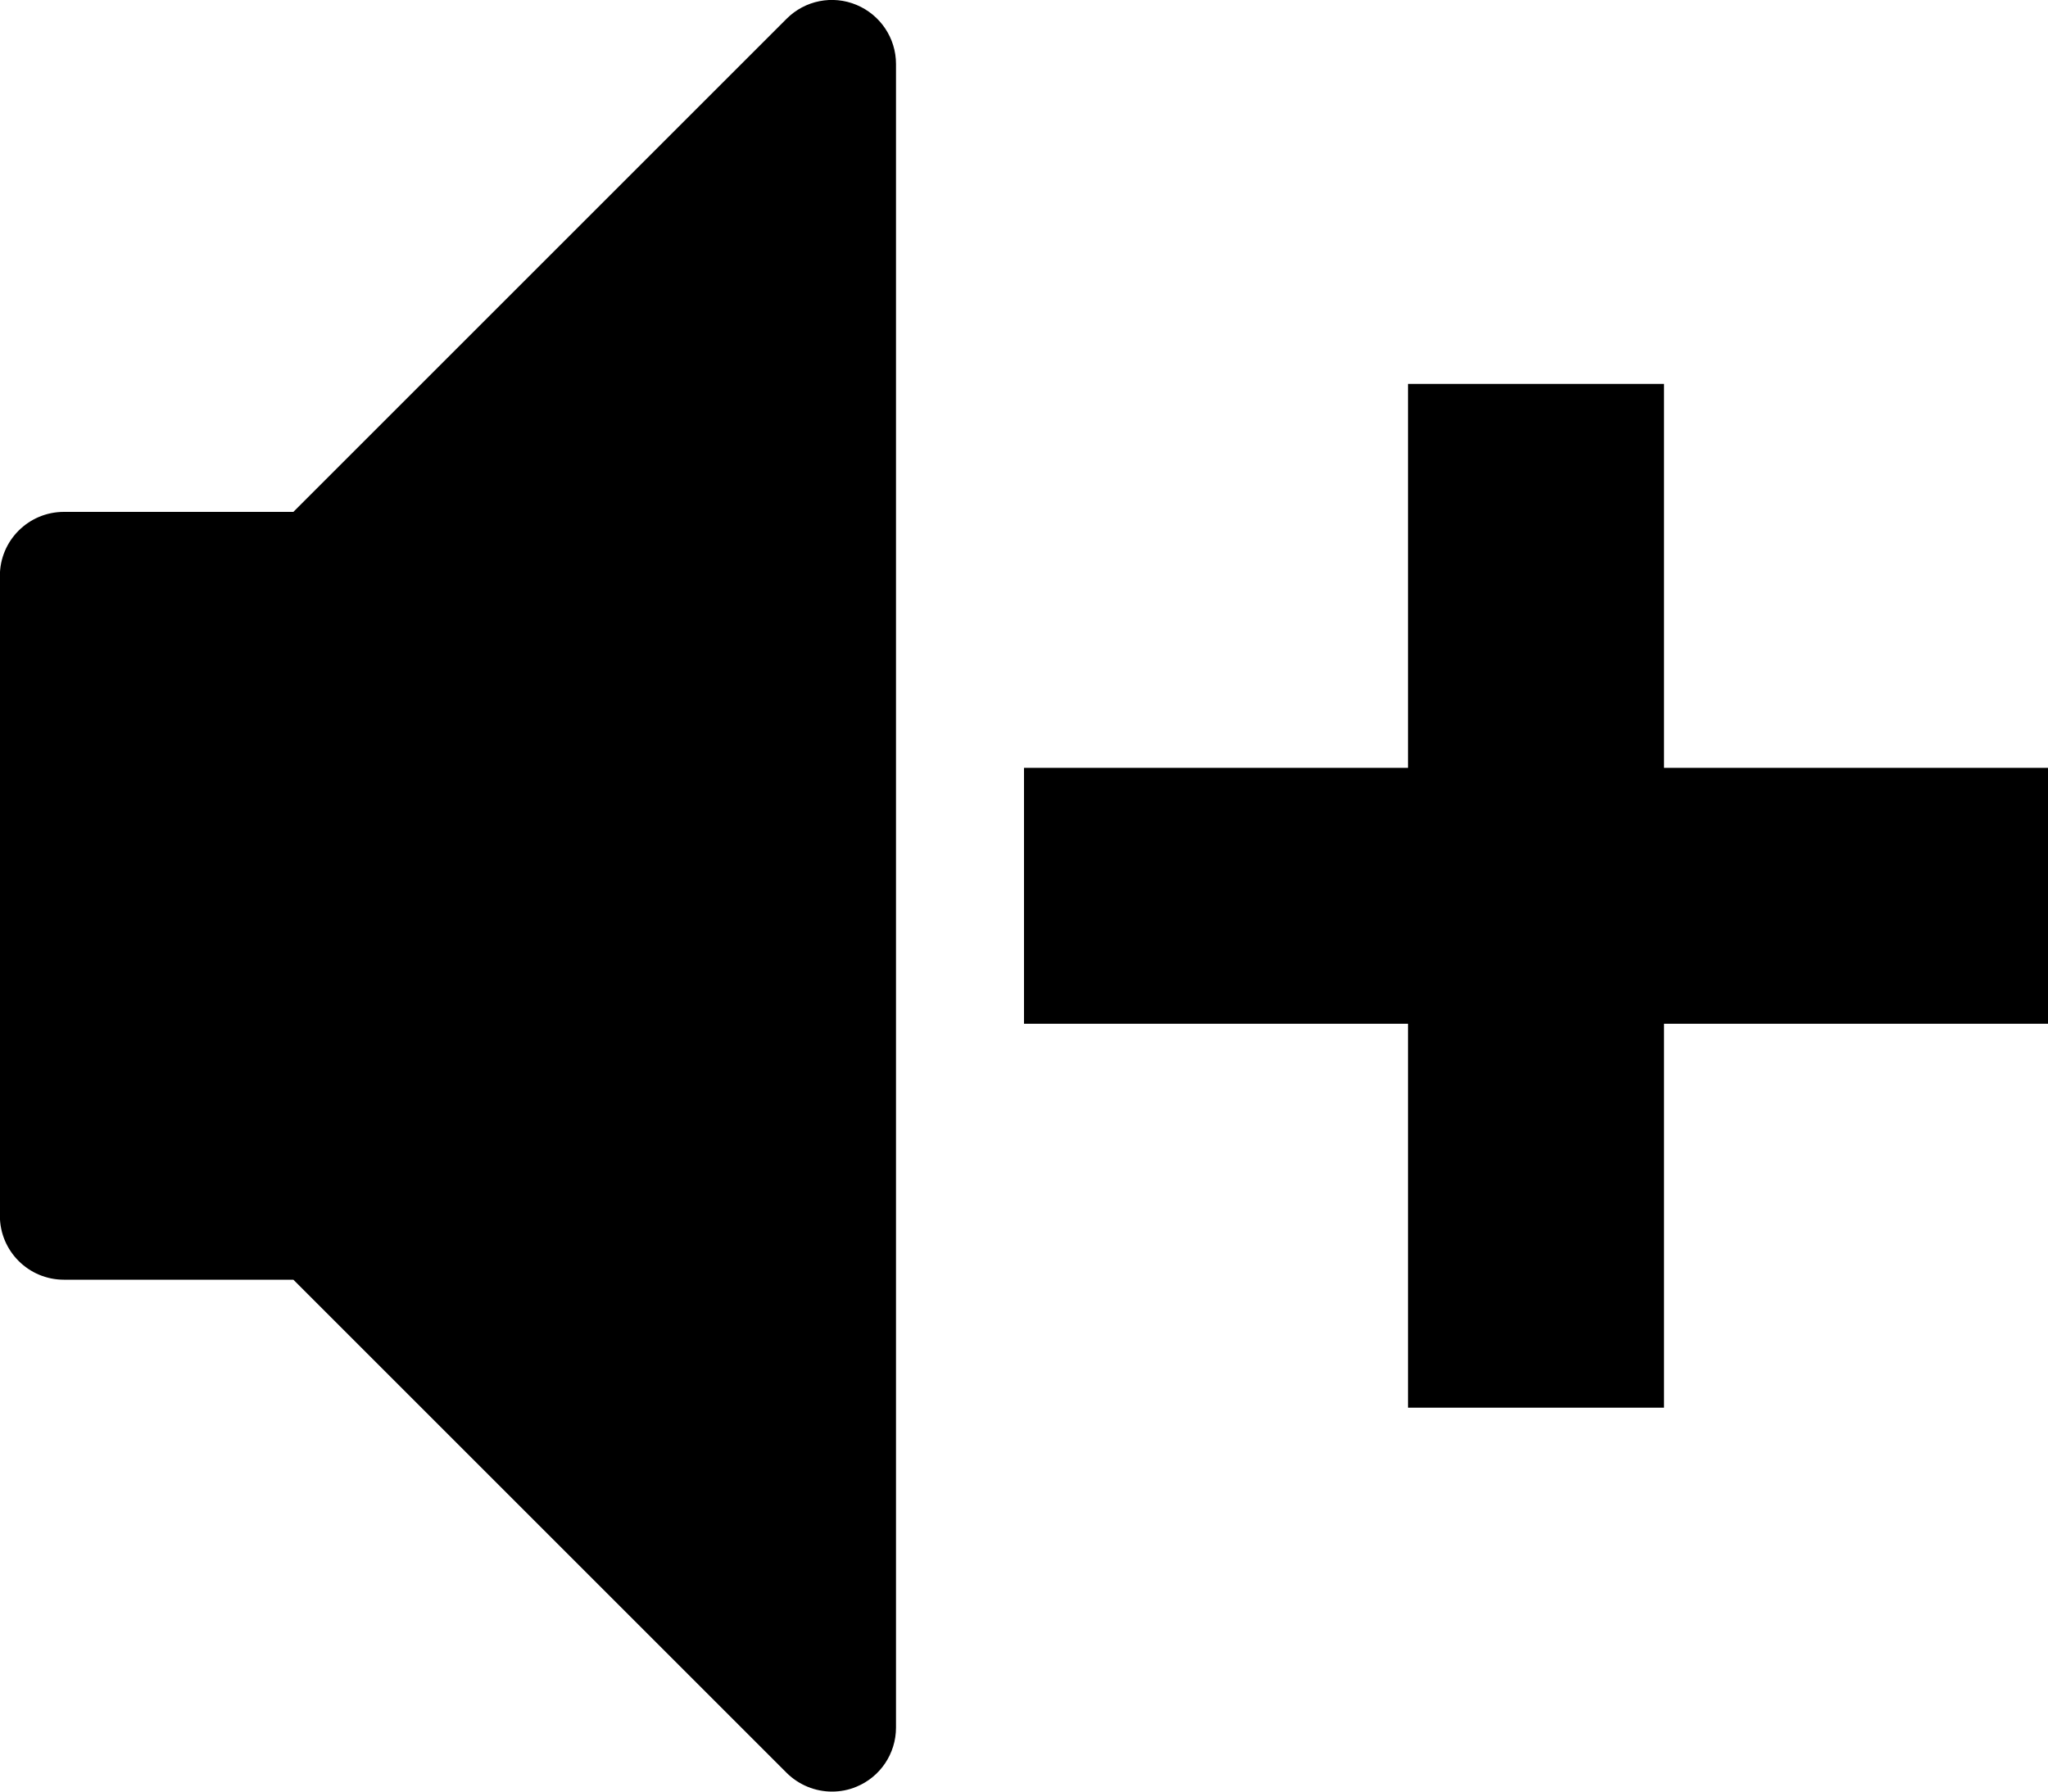 <?xml version="1.0" encoding="UTF-8"?>
<svg width="32px" height="28px" viewBox="0 0 32 28" version="1.1" xmlns="http://www.w3.org/2000/svg" xmlns:xlink="http://www.w3.org/1999/xlink">
    <title>volume_increase</title>
    <g id="Page-1" stroke="none" stroke-width="1" fill="none" fill-rule="evenodd">
        <g id="300-volume-increase" fill="#000000" fill-rule="nonzero">
            <polygon id="Path" points="32 16 26 16 26 22 22 22 22 16 16 16 16 12 22 12 22 6 26 6 26 12 32 12"></polygon>
            <path d="M13,28 C12.74,28 12.484,27.898 12.292,27.708 L4.584,20 L0.998,20 C0.446,20 -0.002,19.552 -0.002,19 L-0.002,9 C-0.002,8.448 0.446,8 0.998,8 L4.584,8 L12.292,0.292 C12.578,0.006 13.008,-0.08 13.382,0.076 C13.756,0.232 14,0.596 14,1 L14,27 C14,27.404 13.756,27.77 13.382,27.924 C13.258,27.976 13.128,28 13,28 Z" id="Path"></path>
        </g>
    </g>
</svg>